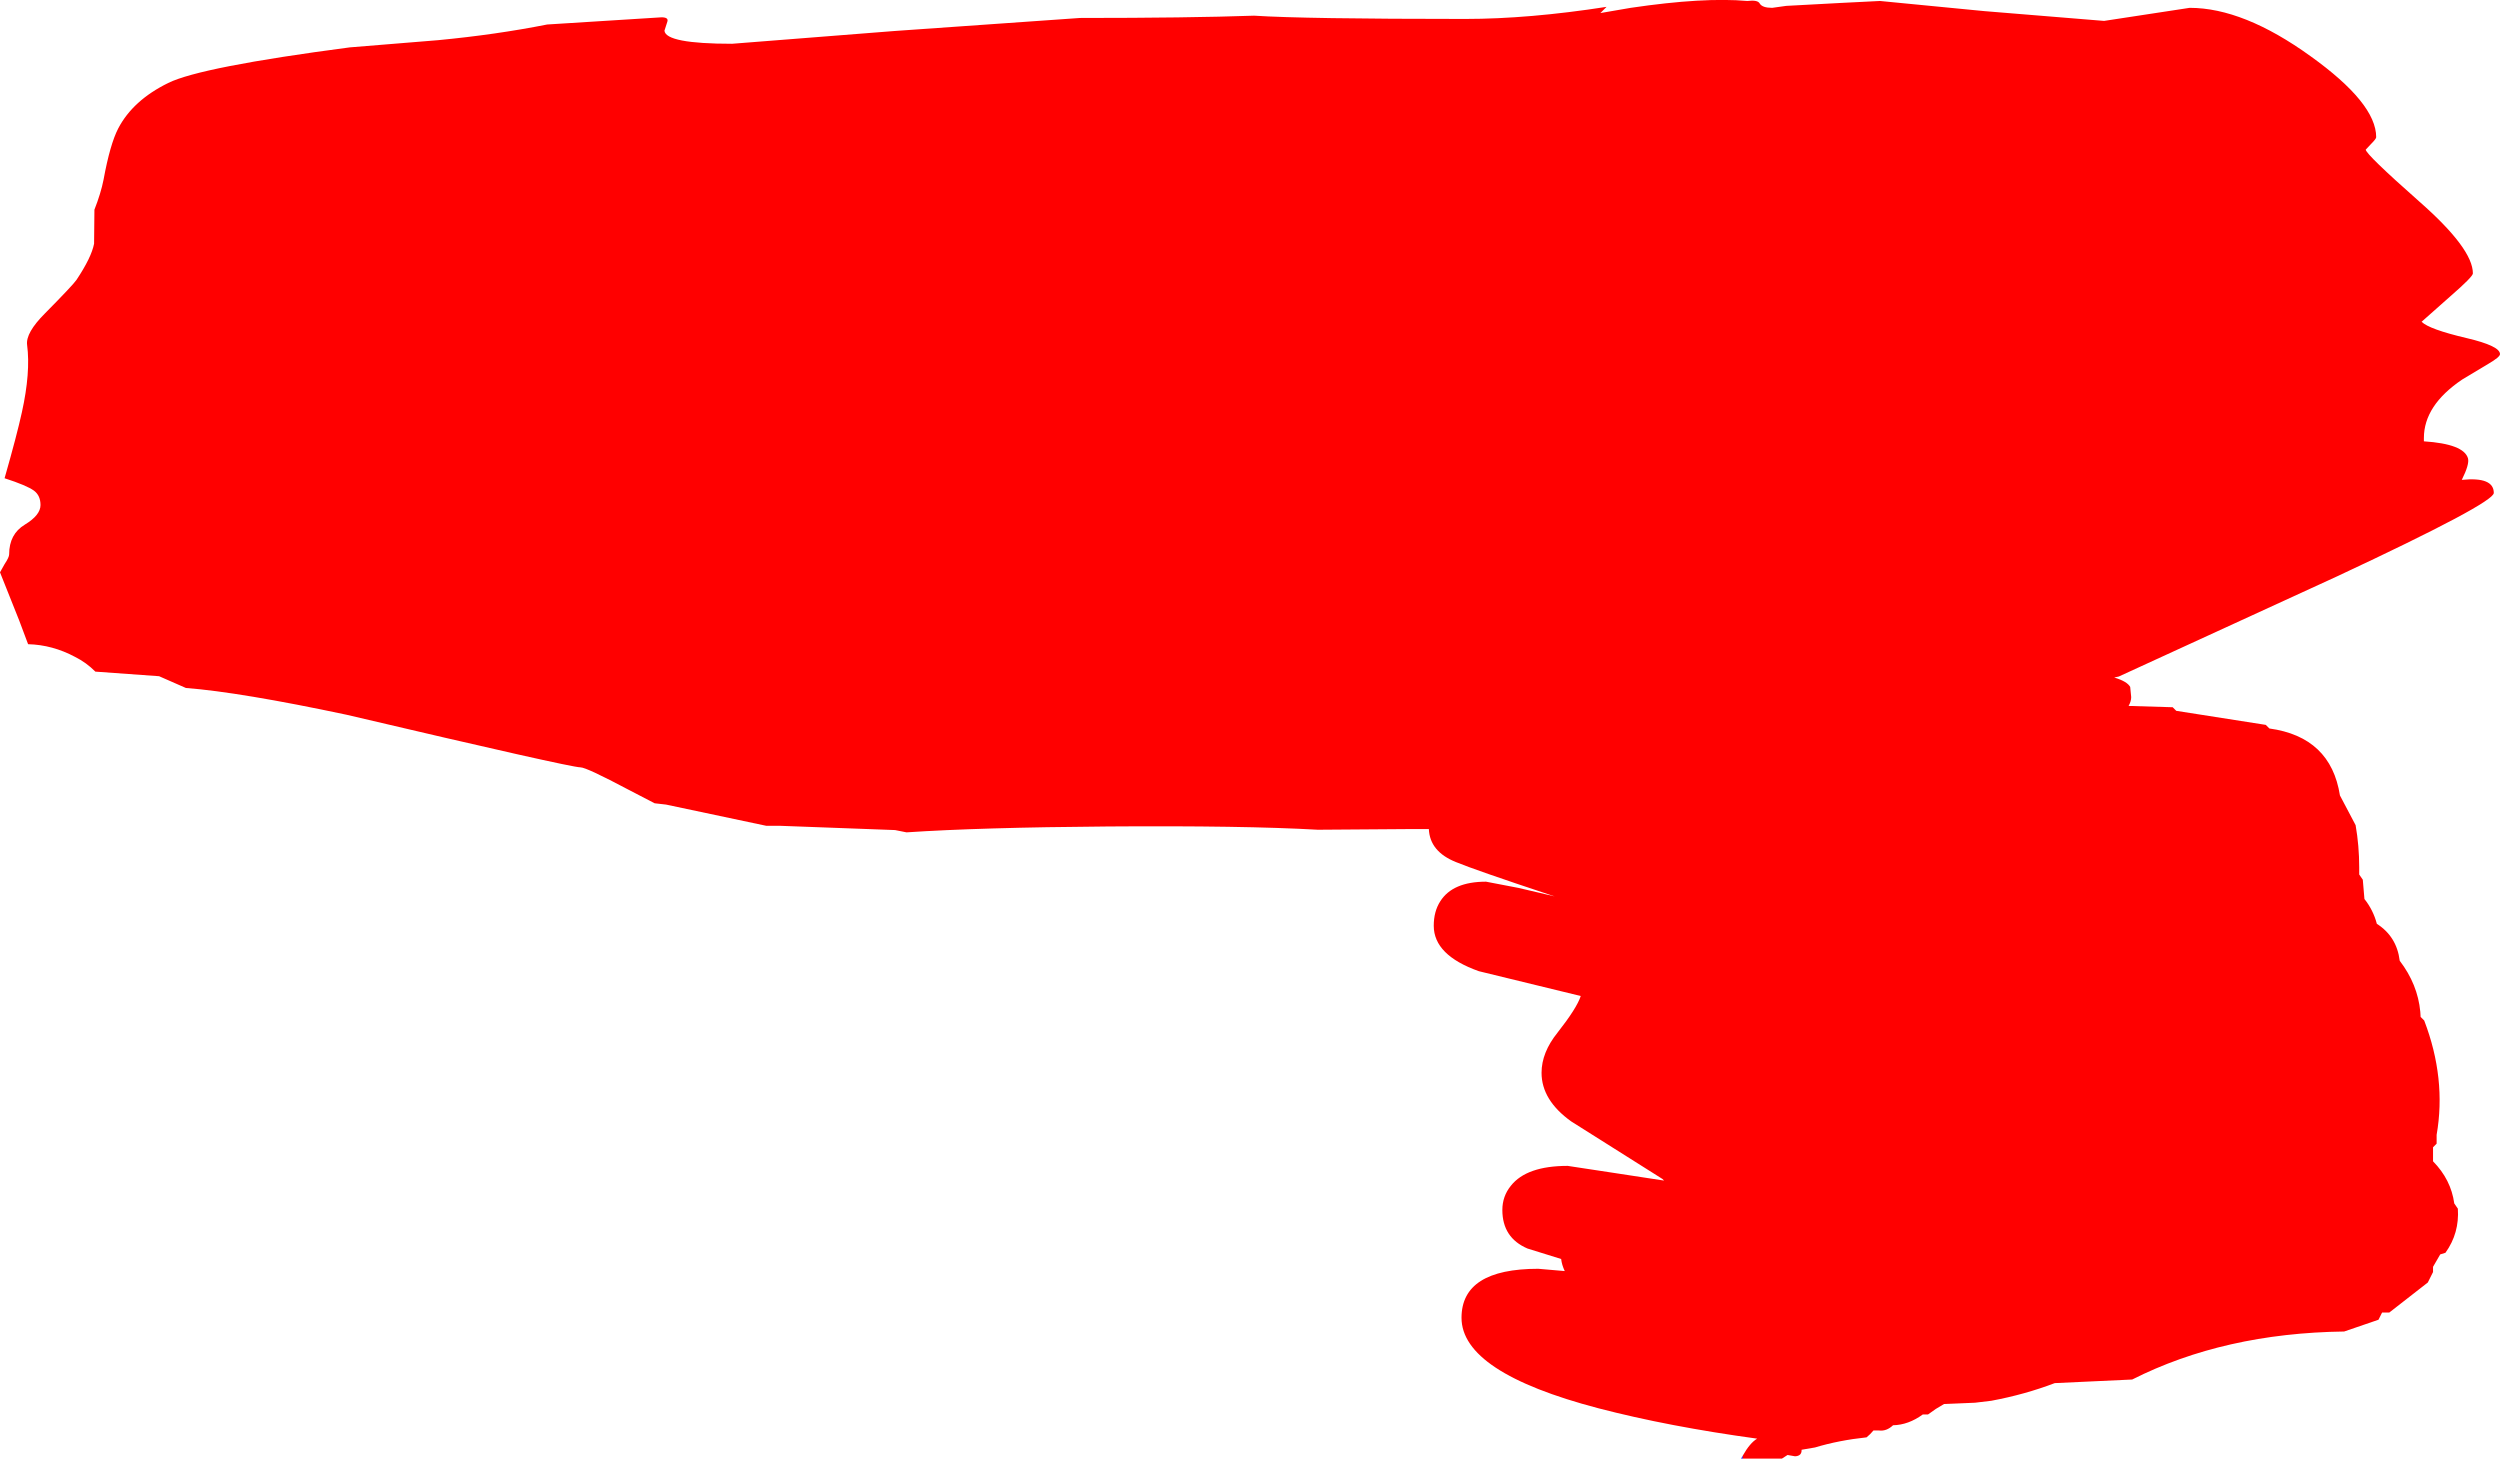 <?xml version="1.0" encoding="UTF-8" standalone="no"?>
<svg xmlns:xlink="http://www.w3.org/1999/xlink" height="223.25px" width="382.65px" xmlns="http://www.w3.org/2000/svg">
  <g transform="matrix(1.0, 0.0, 0.0, 1.0, 158.2, 123.1)">
    <path d="M108.55 100.15 L108.3 100.15 108.55 99.7 108.55 100.15" fill="#0000ff" fill-rule="evenodd" stroke="none"/>
    <path d="M108.55 99.7 Q109.65 97.75 110.75 97.1 97.2 95.25 86.45 92.45 65.5 86.95 65.5 78.6 65.5 71.1 77.25 71.1 L81.3 71.45 Q80.85 70.5 80.75 69.6 L75.6 68.0 Q71.75 66.35 71.75 62.1 71.75 60.0 73.05 58.4 75.45 55.35 81.75 55.35 L88.65 56.4 96.5 57.6 96.25 57.35 82.3 48.55 Q77.75 45.3 77.75 41.1 77.75 38.0 80.2 34.95 83.15 31.2 83.75 29.35 L68.15 25.55 Q61.25 23.1 61.25 18.6 61.25 16.4 62.25 14.85 64.15 11.85 69.25 11.85 L74.2 12.8 79.75 14.1 79.0 13.85 Q67.55 10.05 64.65 8.85 60.65 7.25 60.5 3.8 L57.2 3.8 43.5 3.9 Q32.1 3.25 11.35 3.4 -8.25 3.55 -19.45 4.3 L-21.2 3.95 -38.75 3.3 -40.9 3.3 -56.25 0.05 -58.0 -0.15 -61.95 -2.2 Q-68.45 -5.65 -69.35 -5.65 -70.9 -5.65 -105.15 -13.7 -121.4 -17.15 -129.75 -17.8 L-133.85 -19.6 -143.6 -20.3 Q-145.0 -21.7 -146.7 -22.55 -150.15 -24.4 -153.9 -24.5 L-155.25 -28.1 -158.2 -35.5 -157.5 -36.75 Q-156.8 -37.8 -156.8 -38.25 -156.8 -41.35 -154.4 -42.8 -152.0 -44.25 -152.0 -45.8 -152.0 -47.25 -153.0 -48.0 -154.1 -48.8 -157.5 -49.9 -155.6 -56.55 -154.85 -60.0 -153.5 -66.1 -154.05 -70.3 -154.3 -72.15 -151.3 -75.15 -147.05 -79.45 -146.5 -80.25 -144.2 -83.7 -143.8 -85.8 L-143.75 -90.75 -143.75 -91.0 Q-142.75 -93.55 -142.35 -95.6 -141.35 -101.05 -140.1 -103.45 -137.85 -107.75 -132.45 -110.4 -127.5 -112.85 -104.65 -115.85 L-91.15 -116.95 Q-82.25 -117.8 -74.45 -119.35 L-56.95 -120.45 Q-55.85 -120.45 -56.05 -119.8 L-56.5 -118.4 Q-56.3 -116.4 -46.15 -116.4 L-21.35 -118.35 7.1 -120.35 Q23.7 -120.35 33.75 -120.7 41.5 -120.2 66.05 -120.2 75.8 -120.2 87.7 -122.05 L86.75 -121.1 91.4 -121.9 Q102.55 -123.55 109.25 -122.95 110.85 -123.15 111.15 -122.55 111.55 -121.9 113.05 -121.9 L115.2 -122.2 123.55 -122.65 129.55 -122.95 145.5 -121.4 163.85 -119.9 176.95 -121.9 Q185.2 -121.9 195.45 -114.5 205.5 -107.3 205.5 -102.1 205.5 -101.85 204.7 -101.05 L203.9 -100.2 Q203.9 -99.5 212.1 -92.25 220.3 -85.05 220.3 -81.25 220.3 -80.75 216.85 -77.75 L212.45 -73.85 Q213.6 -72.7 219.35 -71.35 224.45 -70.15 224.45 -68.9 224.45 -68.45 222.65 -67.4 L218.65 -65.0 Q212.8 -61.05 212.8 -56.05 L212.8 -55.55 Q218.9 -55.15 219.55 -52.95 219.8 -52.05 218.6 -49.65 223.5 -50.15 223.5 -47.65 223.5 -46.1 199.55 -34.9 L166.1 -19.55 165.4 -19.4 Q167.4 -18.8 167.85 -17.95 L168.0 -16.4 Q168.0 -15.75 167.6 -15.05 L174.35 -14.85 174.9 -14.3 188.6 -12.15 189.15 -11.6 Q198.55 -10.3 199.95 -1.35 L202.35 3.2 Q202.9 6.35 202.9 9.65 L202.9 10.75 203.45 11.55 203.7 14.5 Q205.05 16.2 205.6 18.3 208.65 20.25 209.1 23.95 211.85 27.55 212.25 31.75 L212.3 32.55 212.85 33.1 Q216.25 42.0 214.75 50.6 L214.75 51.95 214.2 52.5 214.2 54.65 Q216.95 57.45 217.45 61.1 L218.0 61.9 Q218.25 65.65 216.1 68.65 L215.3 68.9 214.2 70.8 214.2 71.6 213.4 73.2 207.5 77.8 206.4 77.8 205.85 78.9 200.6 80.7 Q182.2 80.95 168.15 88.05 L156.3 88.6 Q151.7 90.35 146.6 91.3 L144.1 91.6 139.35 91.8 138.1 92.55 136.9 93.4 136.1 93.4 Q133.9 95.0 131.55 95.05 130.55 96.0 129.4 95.85 L128.55 95.85 128.05 96.4 127.5 96.9 Q123.25 97.35 119.6 98.45 L117.55 98.8 Q117.6 99.75 116.55 99.8 L115.4 99.6 114.55 100.15 108.55 100.15 108.55 99.7" fill="#ff0000" fill-rule="evenodd" stroke="none"/>
  </g>
</svg>
